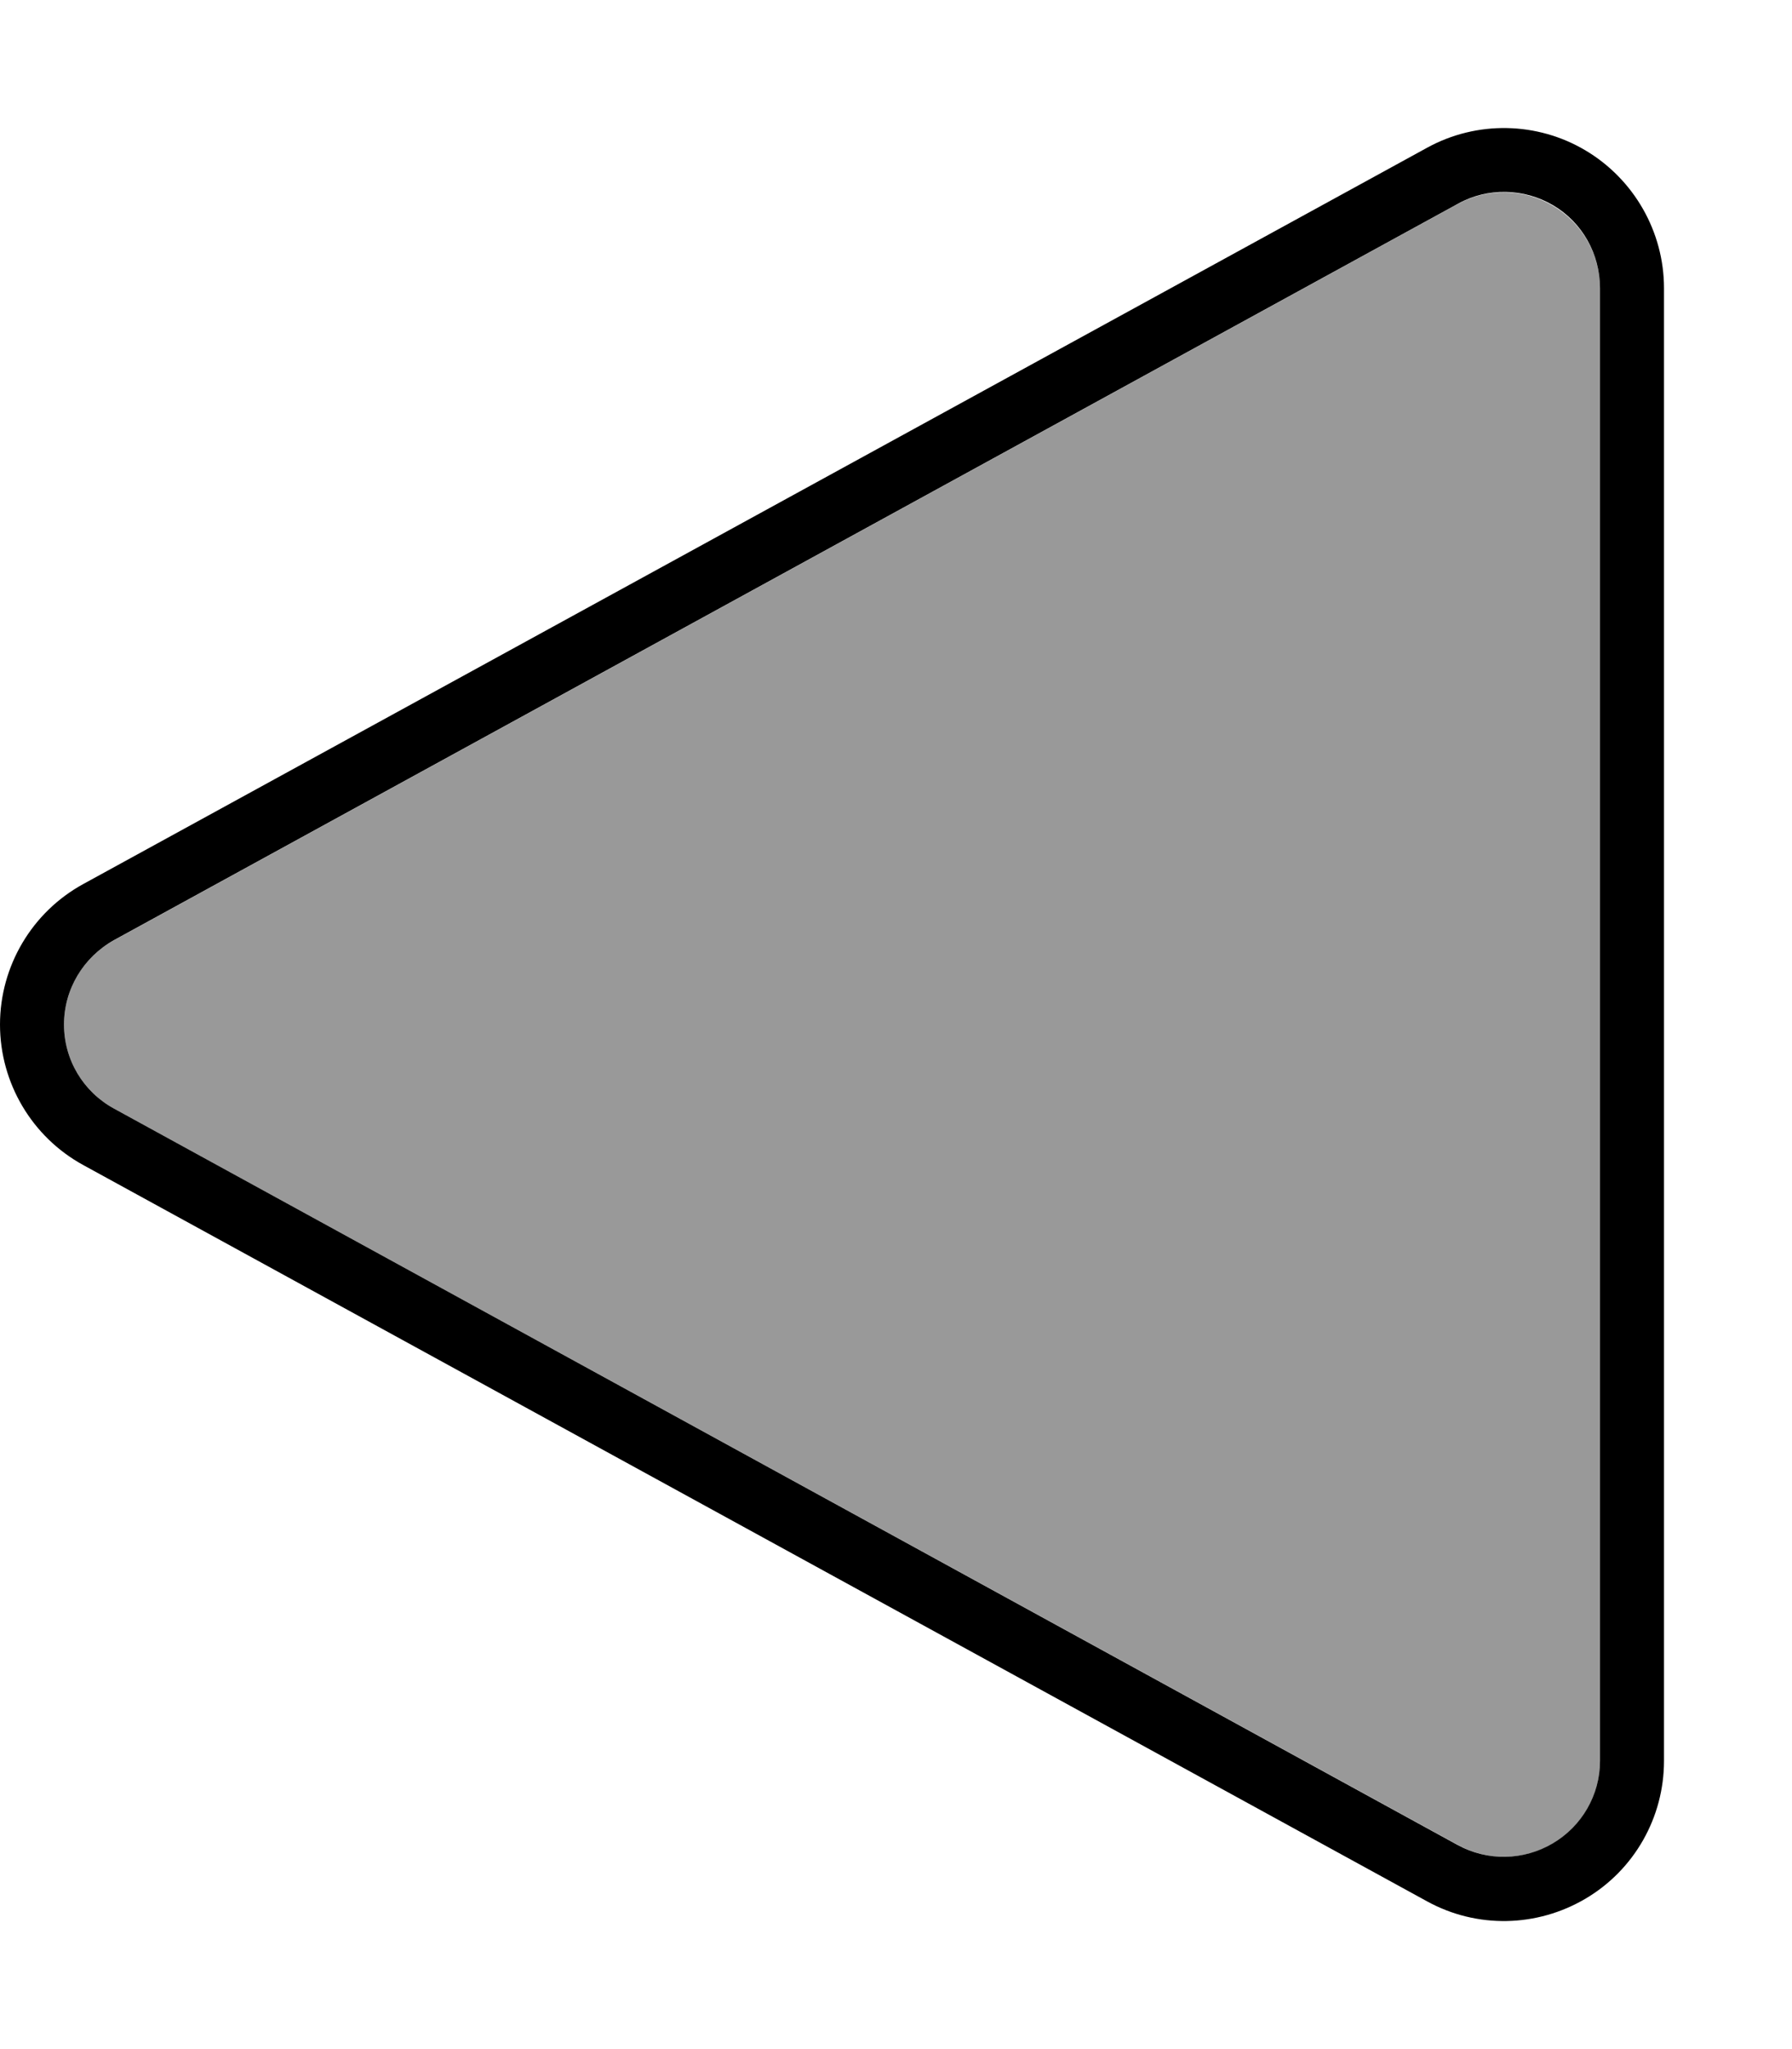 <svg xmlns="http://www.w3.org/2000/svg" viewBox="0 0 448 512"><!--! Font Awesome Pro 7.1.0 by @fontawesome - https://fontawesome.com License - https://fontawesome.com/license (Commercial License) Copyright 2025 Fonticons, Inc. --><path opacity=".4" fill="currentColor" d="M16 256c0 8.8 4.8 16.8 12.5 21l336 184c7.4 4.1 16.5 3.9 23.8-.4S400 448.5 400 440l0-368c0-8.5-4.5-16.3-11.8-20.6s-16.3-4.5-23.8-.4l-336 184C20.8 239.2 16 247.2 16 256z"/><path fill="currentColor" d="M364.5 50.9c7.4-4.1 16.5-3.9 23.8 .4S400 63.5 400 72l0 368c0 8.5-4.5 16.3-11.8 20.6s-16.3 4.5-23.8 .4L28.5 277C20.8 272.8 16 264.8 16 256s4.8-16.8 12.5-21.1l336-184zm31.9 423.5c12.2-7.2 19.6-20.3 19.6-34.4l0-368c0-14.1-7.5-27.2-19.6-34.4s-27.2-7.5-39.6-.7l-336 184C8 227.9 0 241.4 0 256s8 28.1 20.8 35.1l336 184c12.4 6.8 27.4 6.5 39.6-.7z"/></svg>